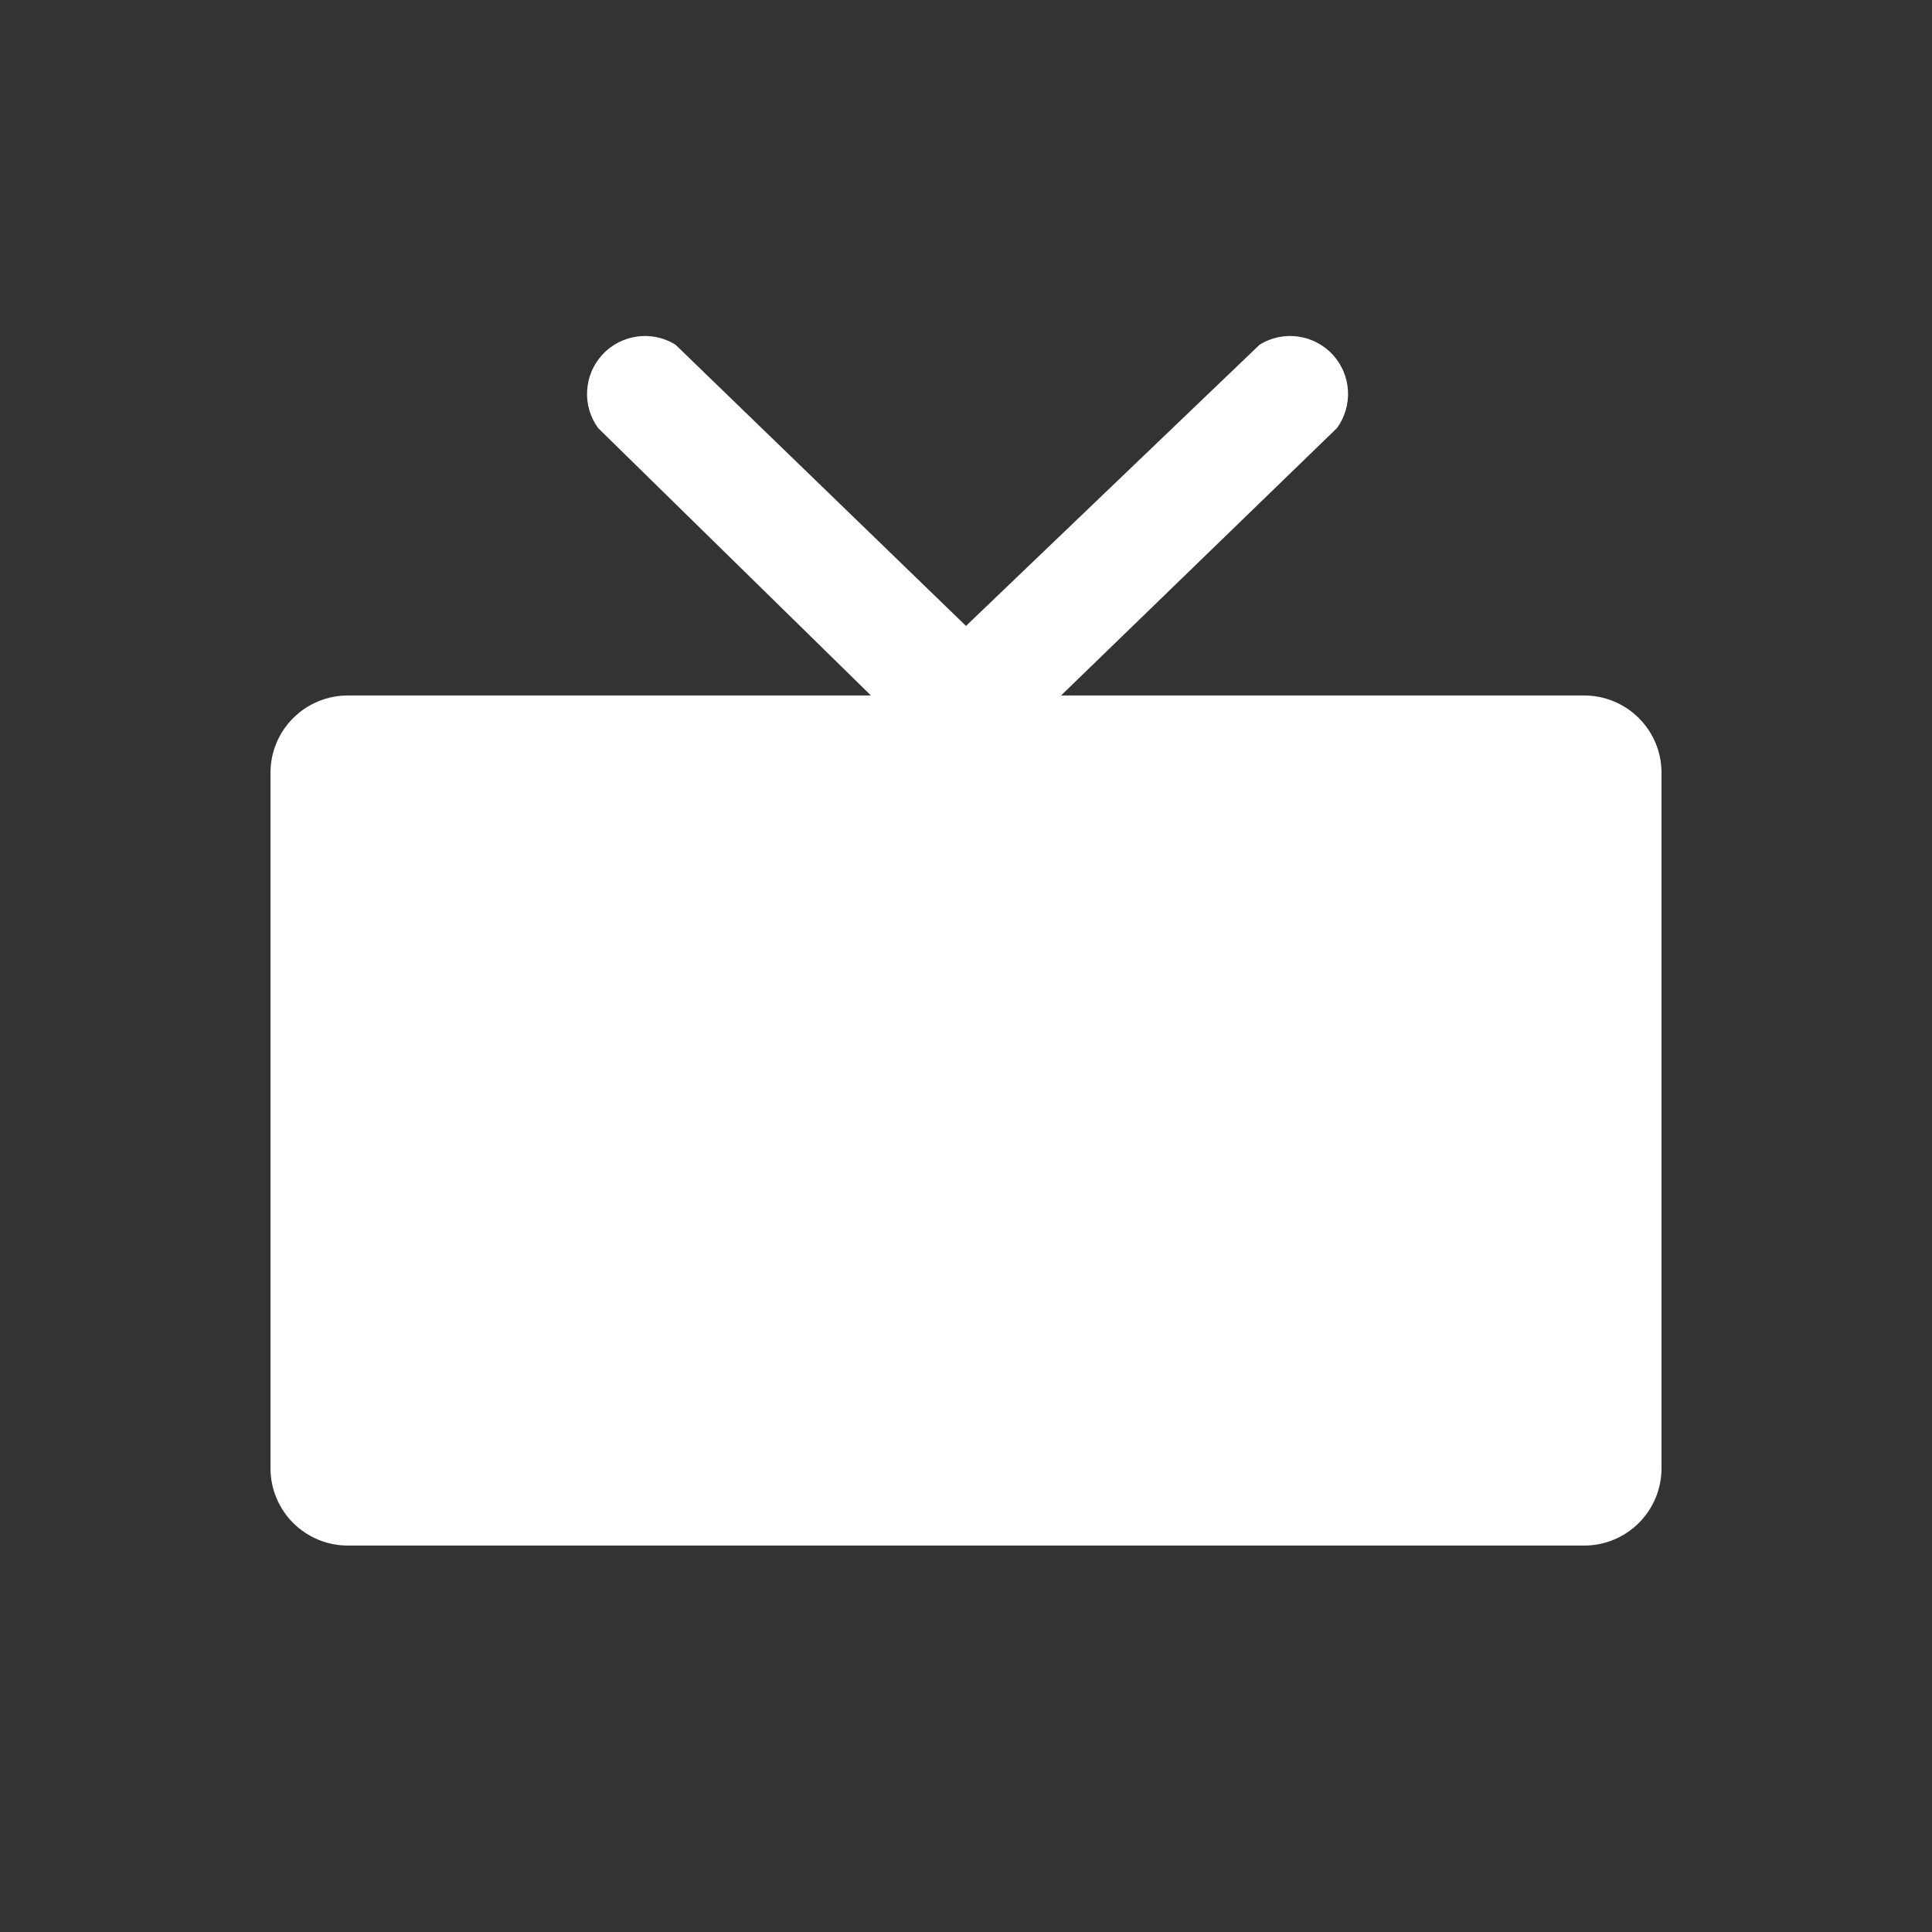 <svg width="50" height="50" viewBox="0 0 50 50" fill="none" xmlns="http://www.w3.org/2000/svg">
<rect x="0" y="0" width="50" height="50" fill="#333333" stroke="none"/>
<path d="M41 17.999H27.46L34.6 11.079C34.805 10.798 34.906 10.455 34.885 10.108C34.865 9.761 34.725 9.431 34.489 9.176C34.252 8.921 33.935 8.756 33.59 8.709C33.246 8.662 32.896 8.736 32.6 8.919L25 16.199L17.48 8.919C17.184 8.736 16.834 8.662 16.49 8.709C16.145 8.756 15.828 8.921 15.591 9.176C15.355 9.431 15.215 9.761 15.195 10.108C15.174 10.455 15.275 10.798 15.48 11.079L22.54 17.999H9C8.47 17.999 7.961 18.21 7.586 18.585C7.211 18.96 7 19.468 7 19.999V37.999C7 38.529 7.211 39.038 7.586 39.413C7.961 39.788 8.47 39.999 9 39.999H41C41.53 39.999 42.039 39.788 42.414 39.413C42.789 39.038 43 38.529 43 37.999V19.999C43 19.468 42.789 18.96 42.414 18.585C42.039 18.21 41.53 17.999 41 17.999Z" fill="white"/>
</svg>

